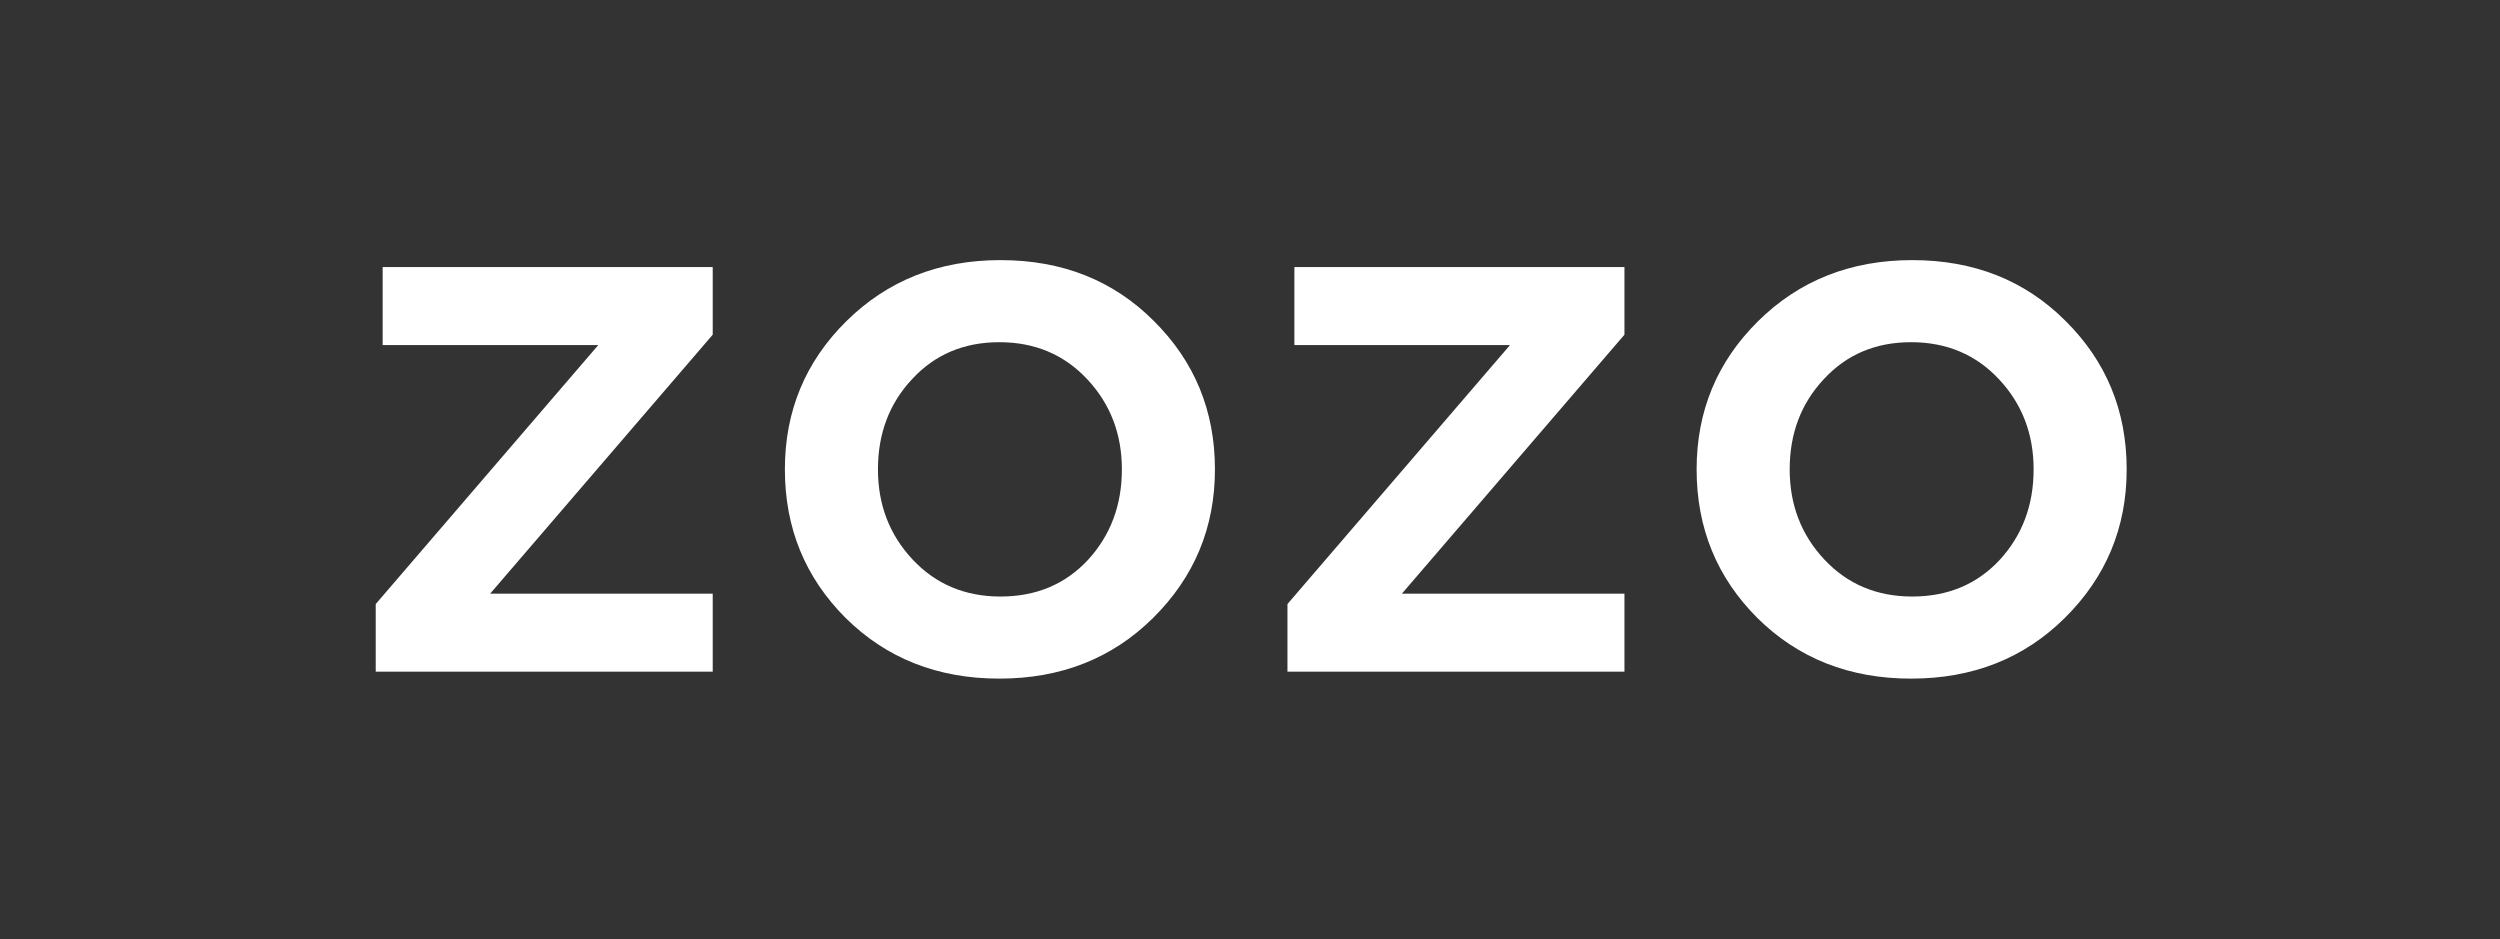 <svg width="173" height="65" viewBox="0 0 173 65" fill="none" xmlns="http://www.w3.org/2000/svg">
<rect x="0" y="0" width="173" height="65" fill="#333333" stroke="none"/>
<path d="M26 46.48V41.8L41.4 23.88H26.48V18.48H49.32V23.16L33.92 41.08H49.32V46.48H26Z" fill="white"/>
<path d="M79.794 42.76C76.967 45.56 73.421 46.96 69.154 46.96C64.887 46.96 61.341 45.56 58.514 42.76C55.714 39.96 54.314 36.533 54.314 32.48C54.314 28.453 55.727 25.04 58.554 22.24C61.407 19.413 64.967 18 69.234 18C73.501 18 77.034 19.4 79.834 22.2C82.661 25 84.074 28.427 84.074 32.48C84.074 36.507 82.647 39.933 79.794 42.76ZM63.154 38.72C64.754 40.427 66.781 41.28 69.234 41.28C71.687 41.28 73.701 40.44 75.274 38.76C76.847 37.053 77.634 34.96 77.634 32.48C77.634 30.027 76.834 27.947 75.234 26.24C73.634 24.533 71.607 23.68 69.154 23.68C66.701 23.68 64.687 24.533 63.114 26.24C61.541 27.92 60.754 30 60.754 32.48C60.754 34.933 61.554 37.013 63.154 38.72Z" fill="white"/>
<path d="M89.092 46.48V41.8L104.492 23.88H89.572V18.48H112.412V23.16L97.012 41.08H112.412V46.48H89.092Z" fill="white"/>
<path d="M142.886 42.76C140.06 45.56 136.513 46.96 132.246 46.96C127.98 46.96 124.433 45.56 121.606 42.76C118.806 39.96 117.406 36.533 117.406 32.48C117.406 28.453 118.82 25.04 121.646 22.24C124.5 19.413 128.06 18 132.326 18C136.593 18 140.126 19.4 142.926 22.2C145.753 25 147.166 28.427 147.166 32.48C147.166 36.507 145.74 39.933 142.886 42.76ZM126.246 38.72C127.846 40.427 129.873 41.28 132.326 41.28C134.78 41.28 136.793 40.44 138.366 38.76C139.94 37.053 140.726 34.96 140.726 32.48C140.726 30.027 139.926 27.947 138.326 26.24C136.726 24.533 134.7 23.68 132.246 23.68C129.793 23.68 127.78 24.533 126.206 26.24C124.633 27.92 123.846 30 123.846 32.48C123.846 34.933 124.646 37.013 126.246 38.72Z" fill="white"/>
</svg>
